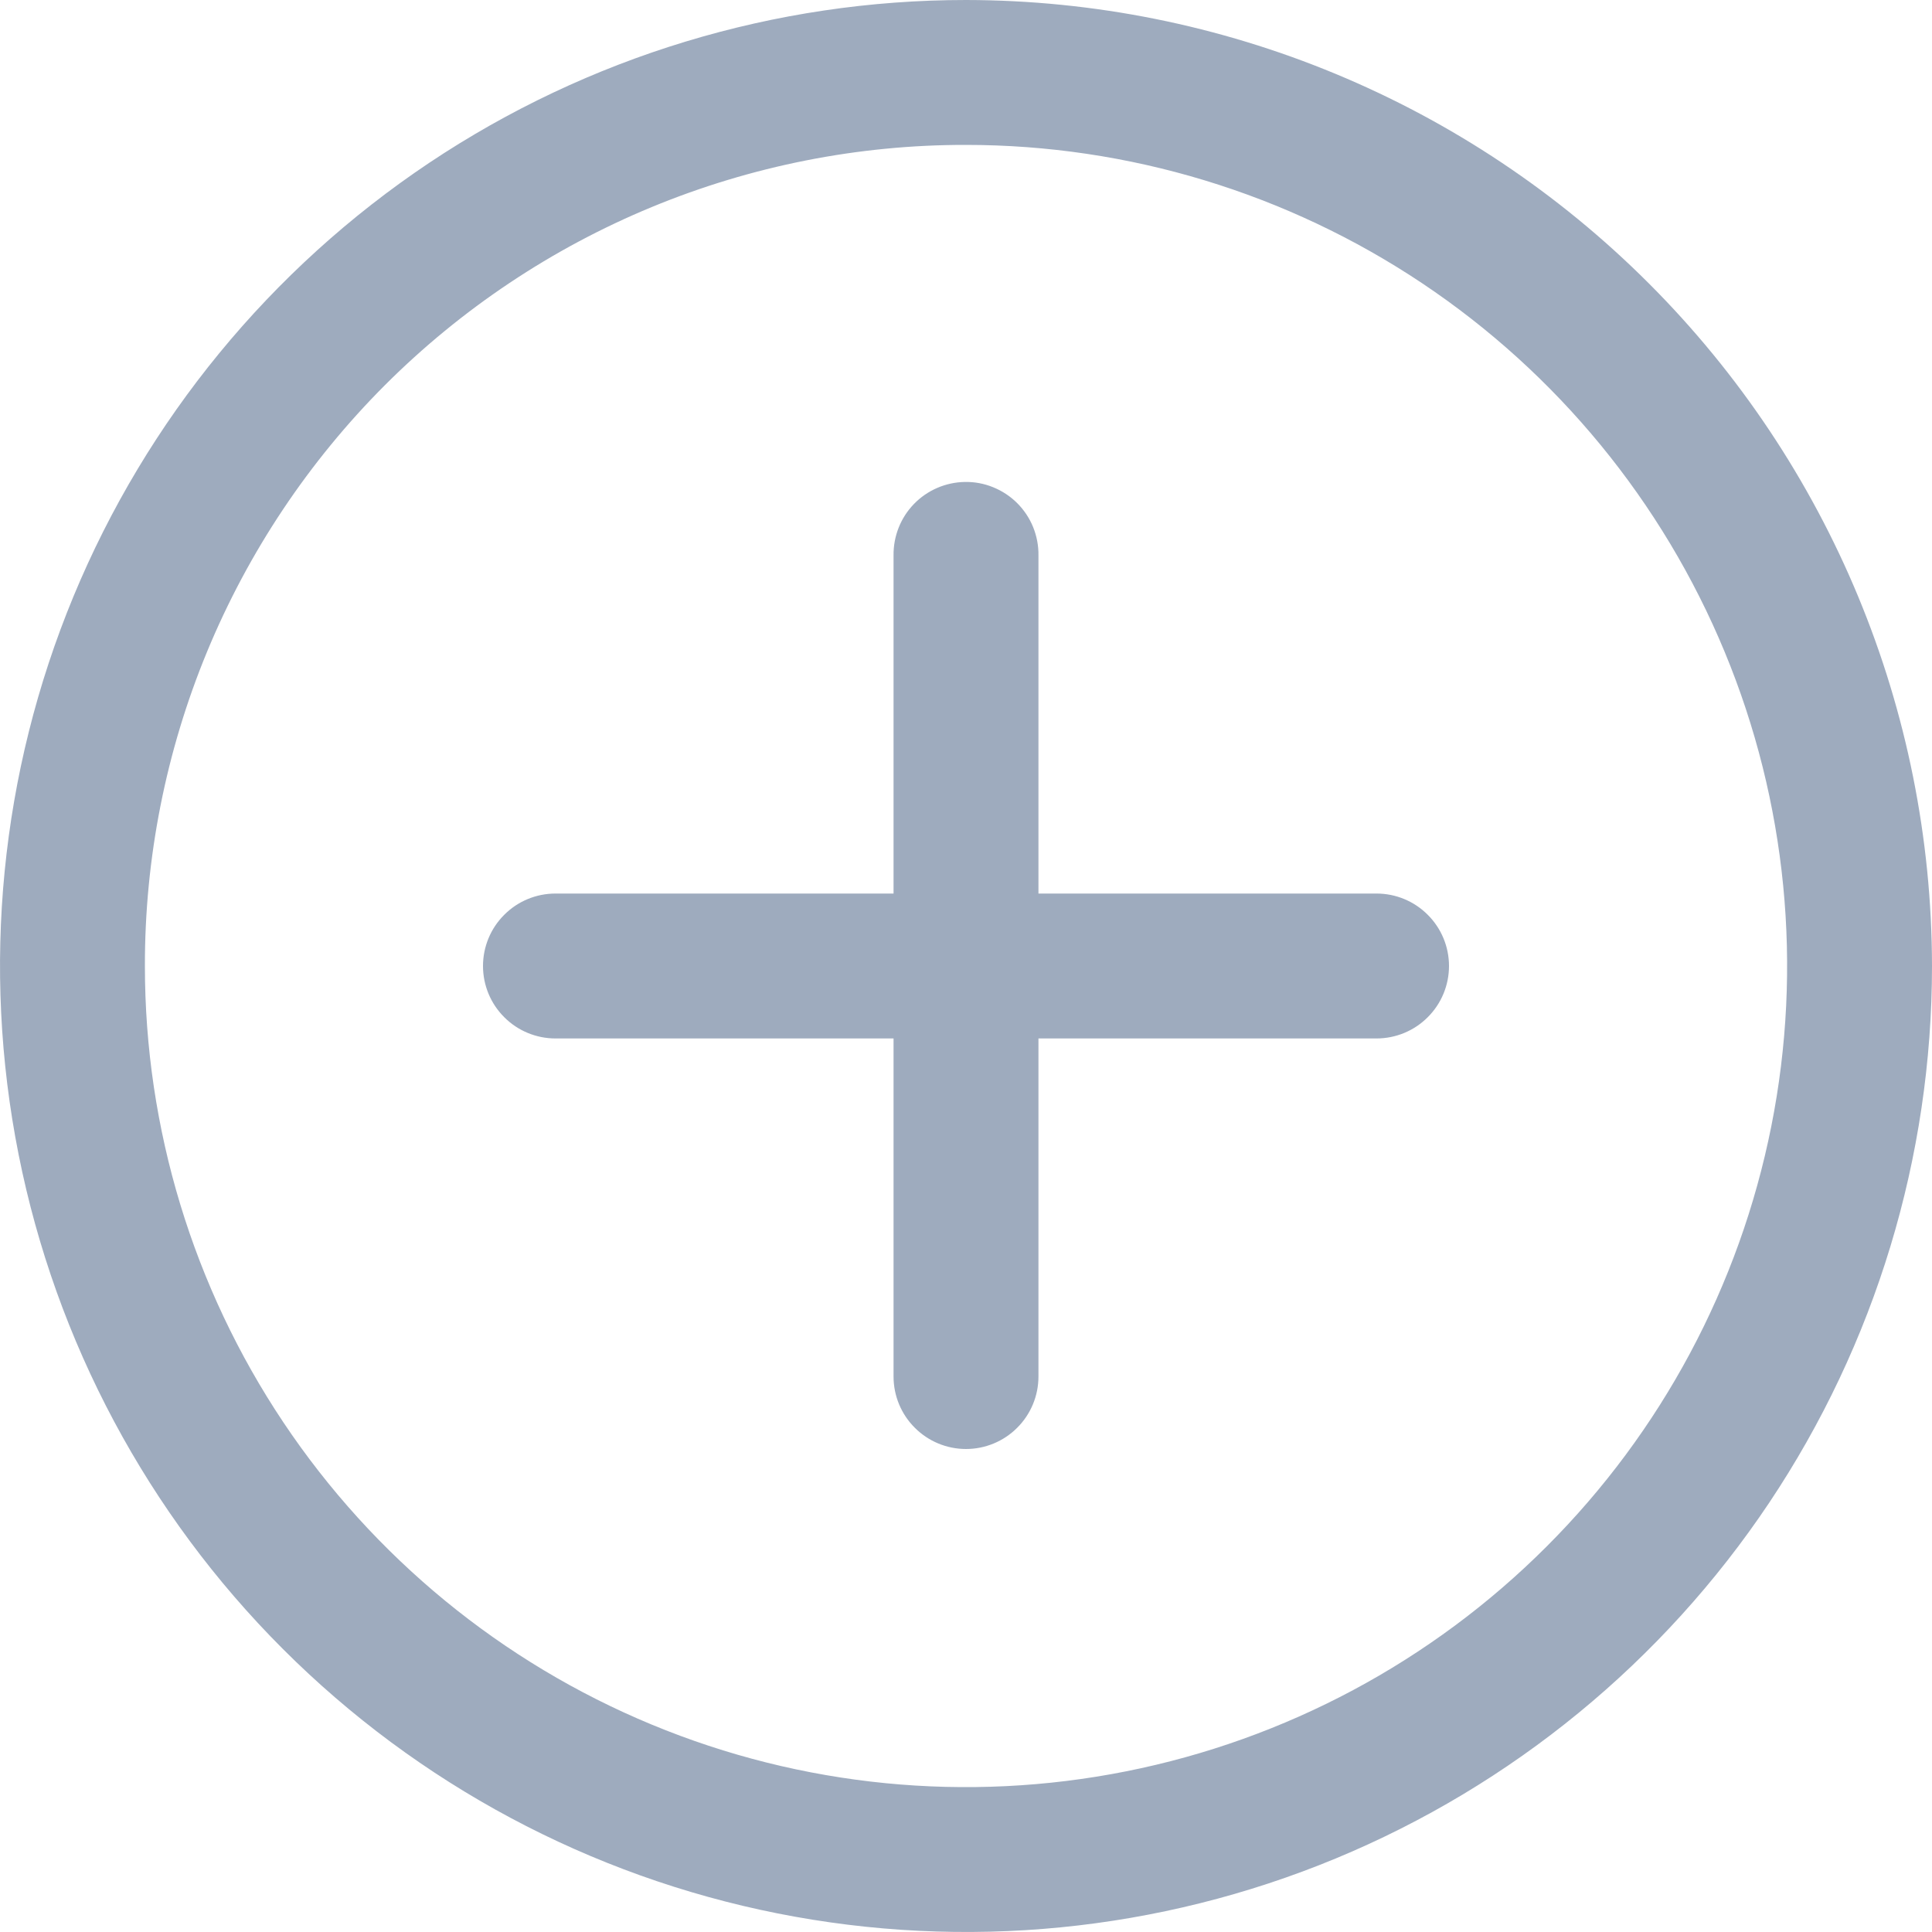 <svg width="24" height="24" viewBox="0 0 24 24" fill="none" xmlns="http://www.w3.org/2000/svg">
    <path
        d="M12 0C9.627 0 7.307 0.704 5.333 2.022C3.36 3.341 1.822 5.215 0.913 7.408C0.005 9.601 -0.232 12.013 0.231 14.341C0.694 16.669 1.836 18.807 3.515 20.485C5.193 22.163 7.331 23.306 9.659 23.769C11.987 24.232 14.399 23.995 16.592 23.087C18.785 22.178 20.659 20.64 21.978 18.667C23.296 16.694 24 14.373 24 12C23.996 8.819 22.731 5.768 20.481 3.519C18.232 1.269 15.181 0.004 12 0ZM12 1.8C14.017 1.8 15.989 2.398 17.667 3.519C19.344 4.64 20.652 6.233 21.424 8.097C22.196 9.96 22.398 12.011 22.004 13.99C21.61 15.969 20.639 17.786 19.212 19.212C17.786 20.639 15.969 21.61 13.99 22.004C12.011 22.398 9.96 22.196 8.097 21.424C6.233 20.652 4.64 19.344 3.519 17.667C2.398 15.989 1.8 14.017 1.8 12C1.798 10.66 2.061 9.333 2.573 8.094C3.085 6.856 3.836 5.731 4.783 4.783C5.731 3.836 6.856 3.085 8.094 2.573C9.333 2.061 10.66 1.798 12 1.8ZM11.986 5.987C11.748 5.991 11.52 6.089 11.354 6.26C11.188 6.431 11.097 6.661 11.1 6.9V11.1H6.9C6.661 11.1 6.432 11.195 6.264 11.364C6.095 11.532 6 11.761 6 12C6 12.239 6.095 12.468 6.264 12.636C6.432 12.805 6.661 12.9 6.9 12.9H11.1V17.1C11.1 17.339 11.195 17.568 11.364 17.736C11.532 17.905 11.761 18 12 18C12.239 18 12.468 17.905 12.636 17.736C12.805 17.568 12.9 17.339 12.9 17.1V12.9H17.1C17.339 12.9 17.568 12.805 17.736 12.636C17.905 12.468 18 12.239 18 12C18 11.761 17.905 11.532 17.736 11.364C17.568 11.195 17.339 11.1 17.1 11.1H12.9V6.9C12.902 6.78 12.879 6.66 12.834 6.548C12.789 6.437 12.721 6.335 12.636 6.25C12.551 6.165 12.449 6.098 12.338 6.053C12.226 6.007 12.107 5.985 11.986 5.987Z"
        fill="#9EABBE" />
</svg>